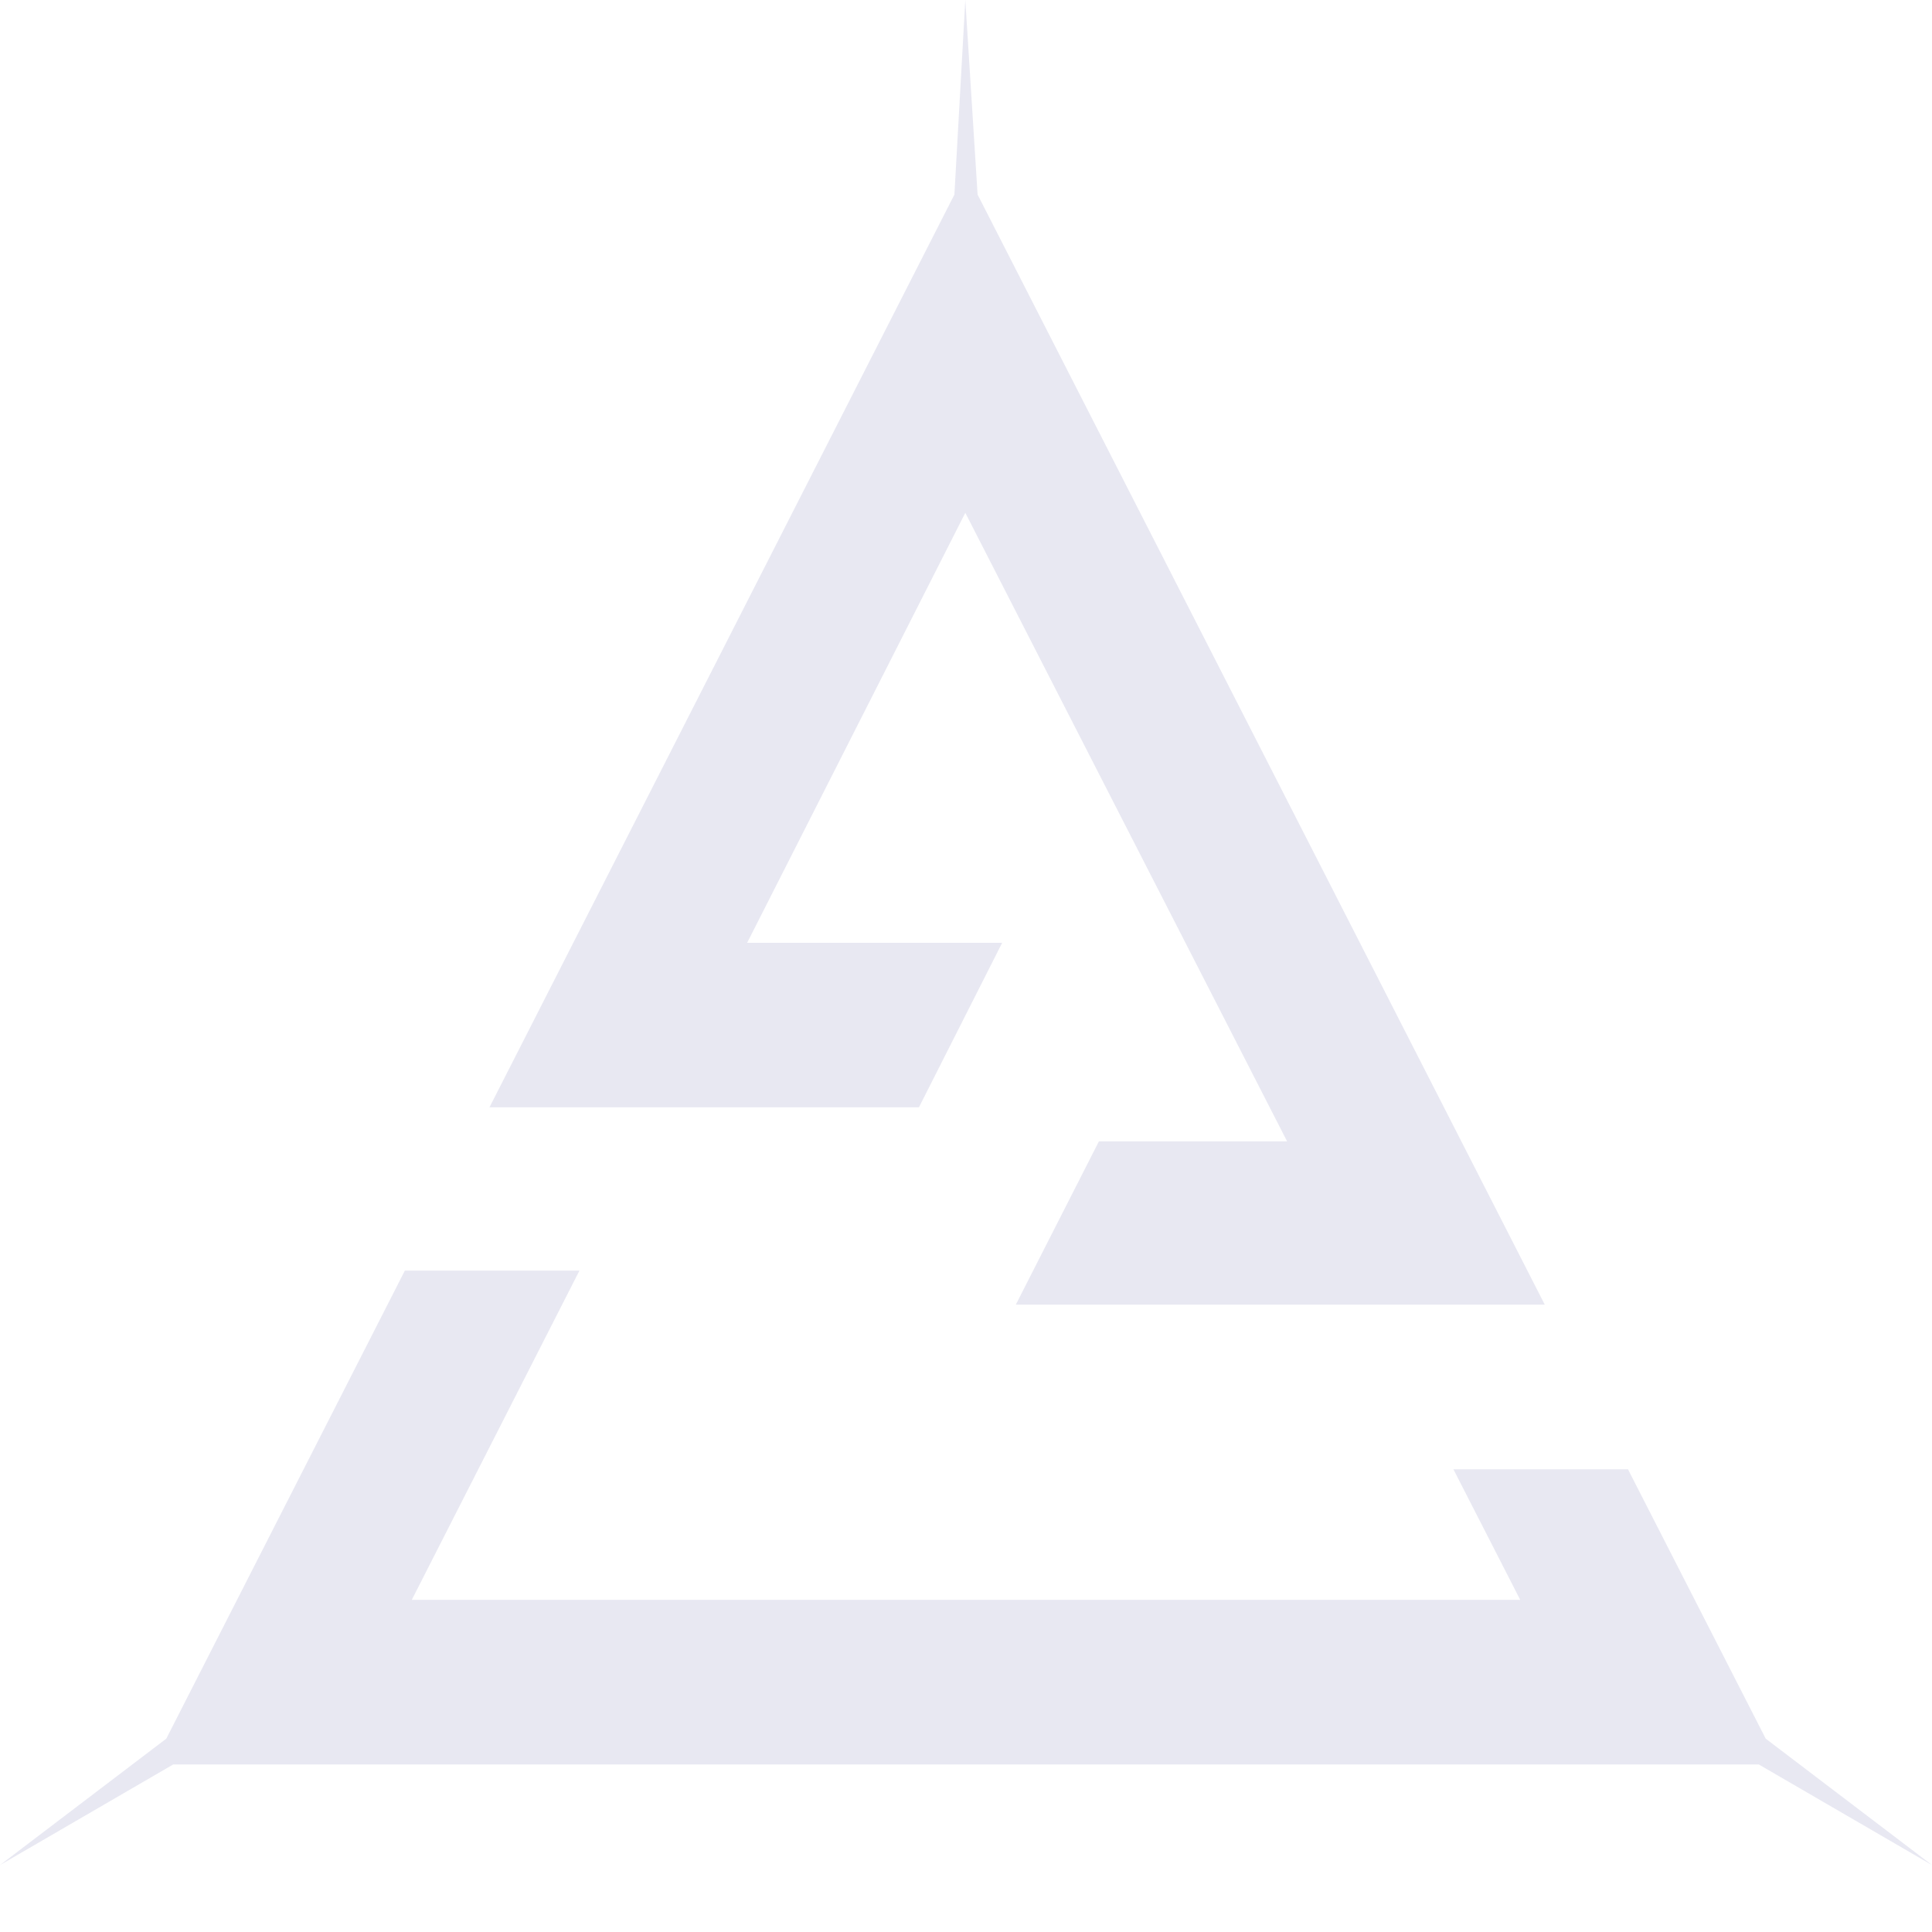<svg width="14" height="14" viewBox="0 0 14 14" fill="none" xmlns="http://www.w3.org/2000/svg">
<path d="M7.361 9.454H11.194L7.084 1.41L6.995 0L6.916 1.41L3.547 8.024H6.659L7.262 6.832H5.414L6.995 3.716L9.327 8.271H7.963L7.361 9.454Z" fill="#E8E8F2"/>
<path d="M1.255 12.786H12.745L14 13.515L12.795 12.599L11.797 10.647H10.532L11.016 11.593H2.984L4.199 9.207H2.934L1.205 12.599L0 13.515L1.255 12.786Z" fill="#E8E8F2"/>
</svg>
